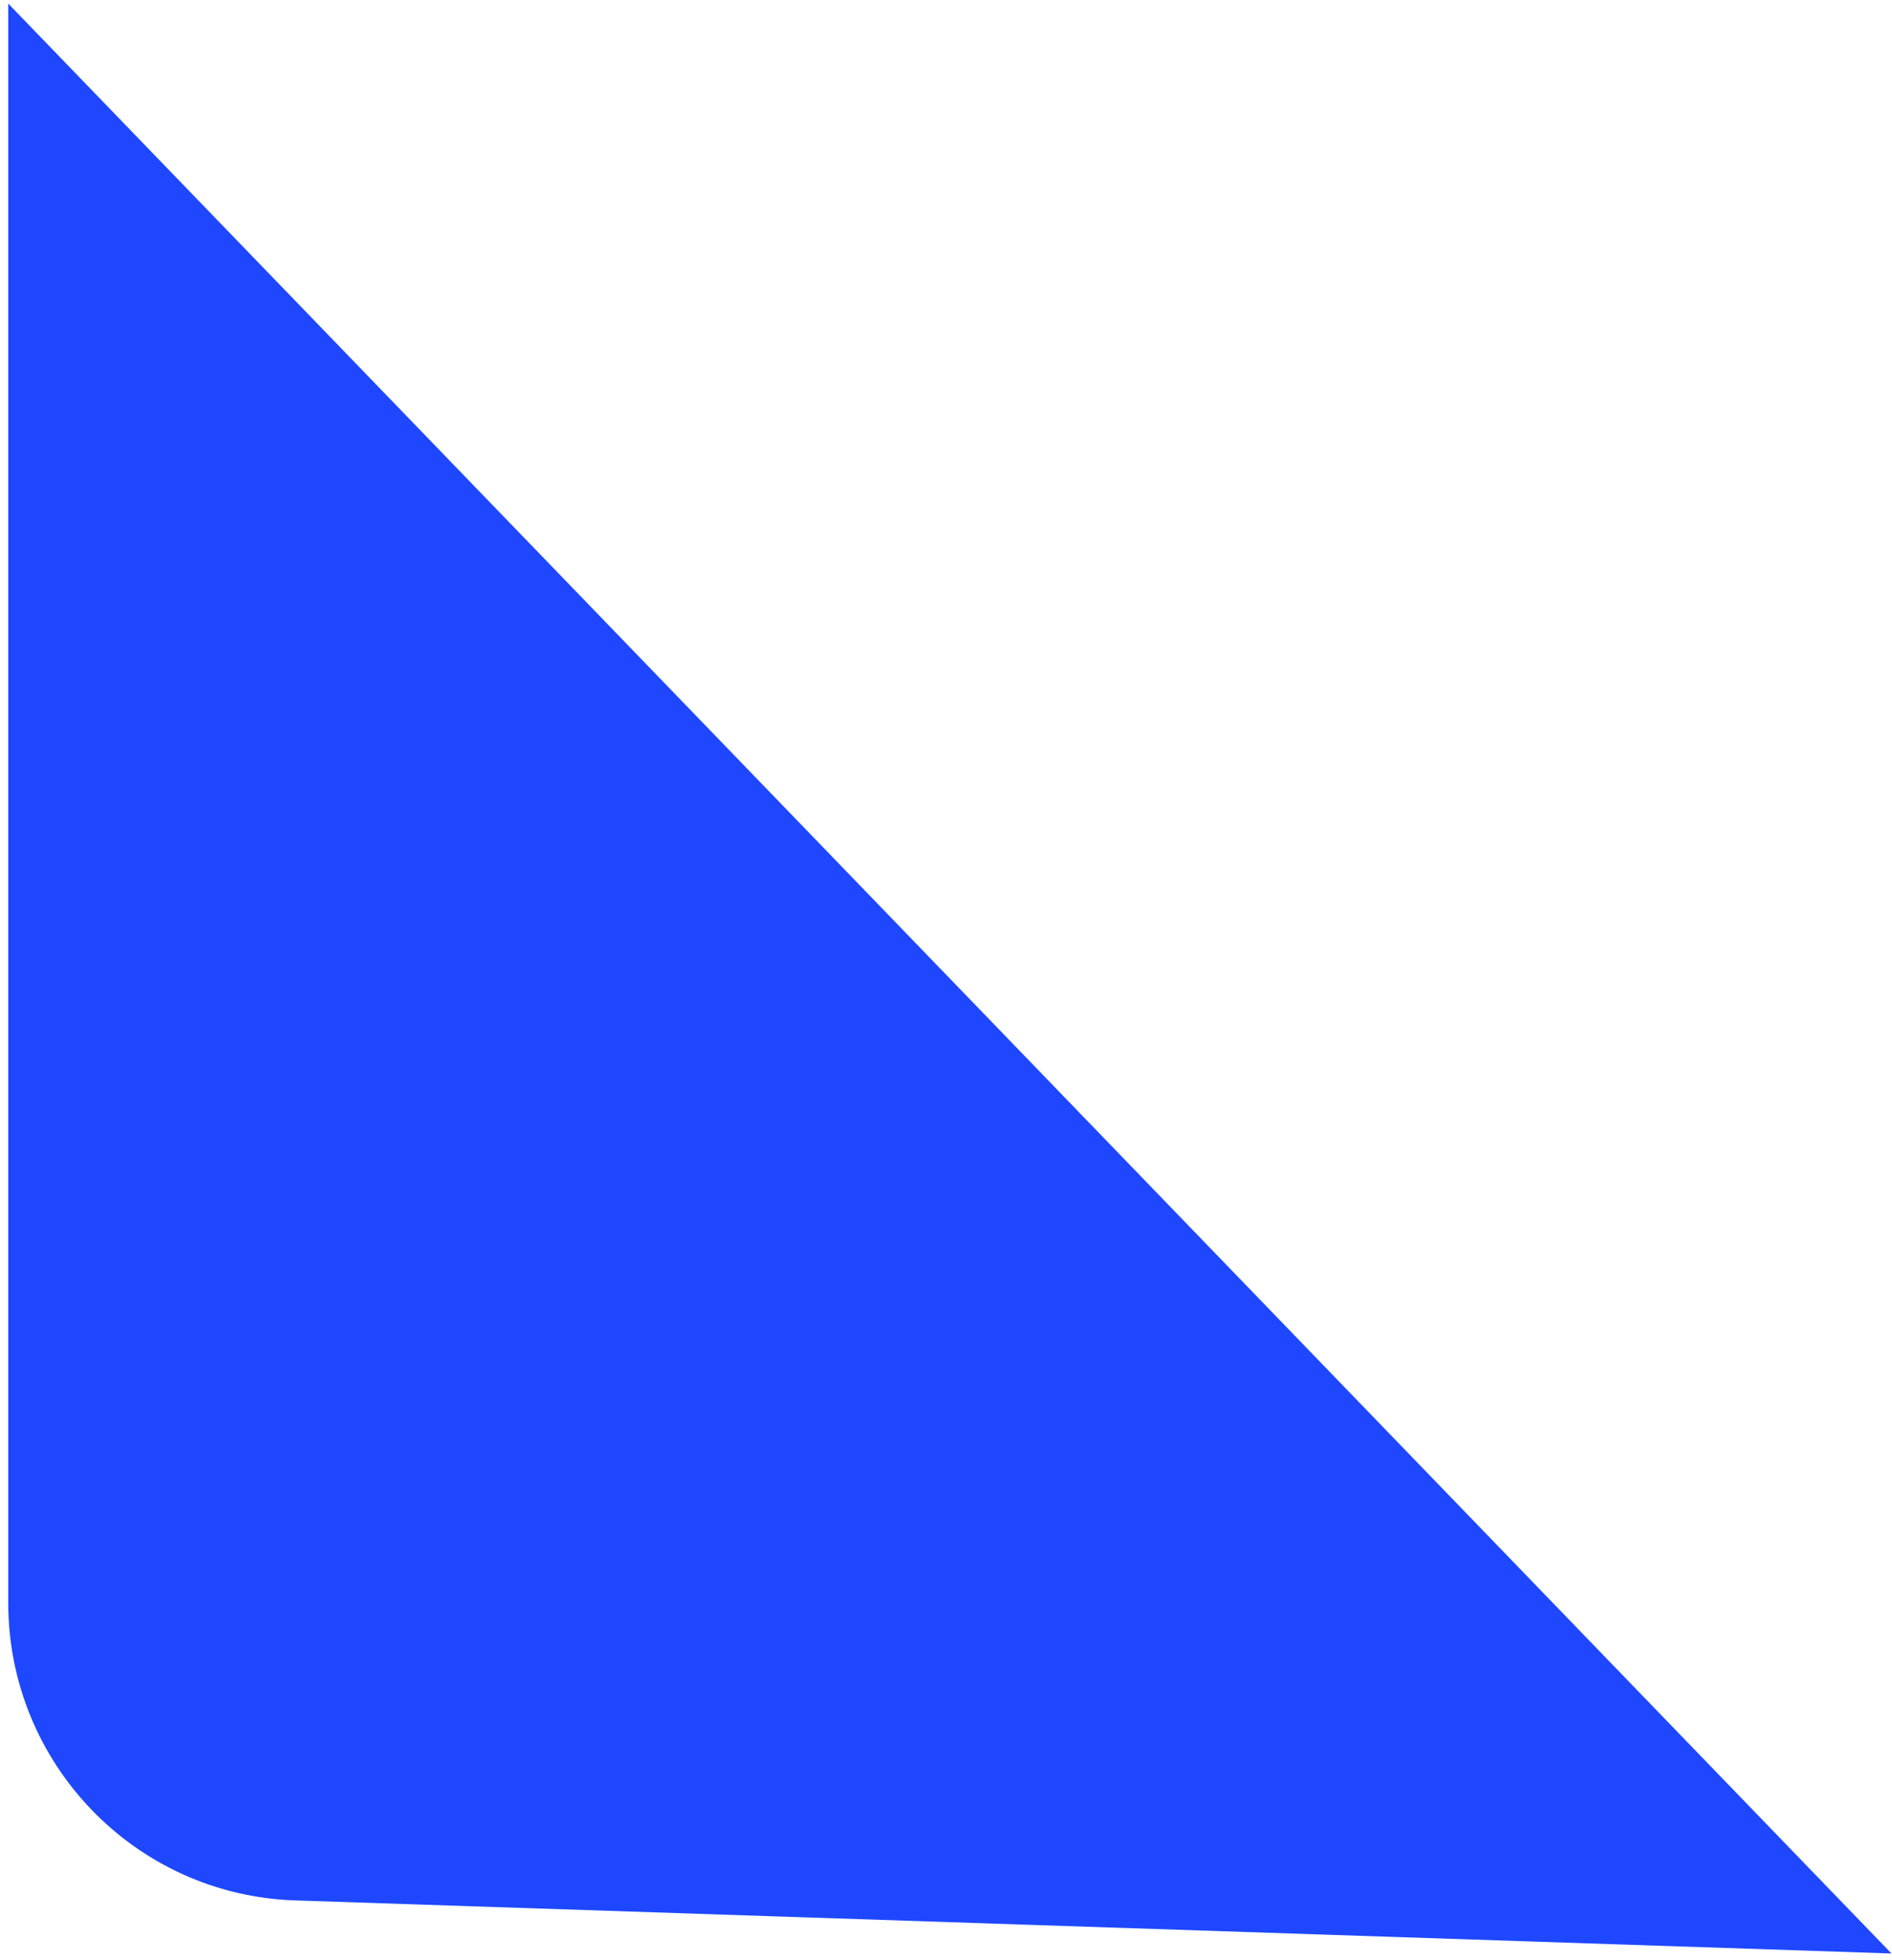 <svg width="139" height="144" viewBox="0 0 139 144" fill="none" xmlns="http://www.w3.org/2000/svg">
<path d="M138.961 143.525L0.606 0.265V117.766C0.606 129.563 9.927 139.235 21.673 139.626L138.961 143.525Z" fill="#1E47FF"/>
</svg>
